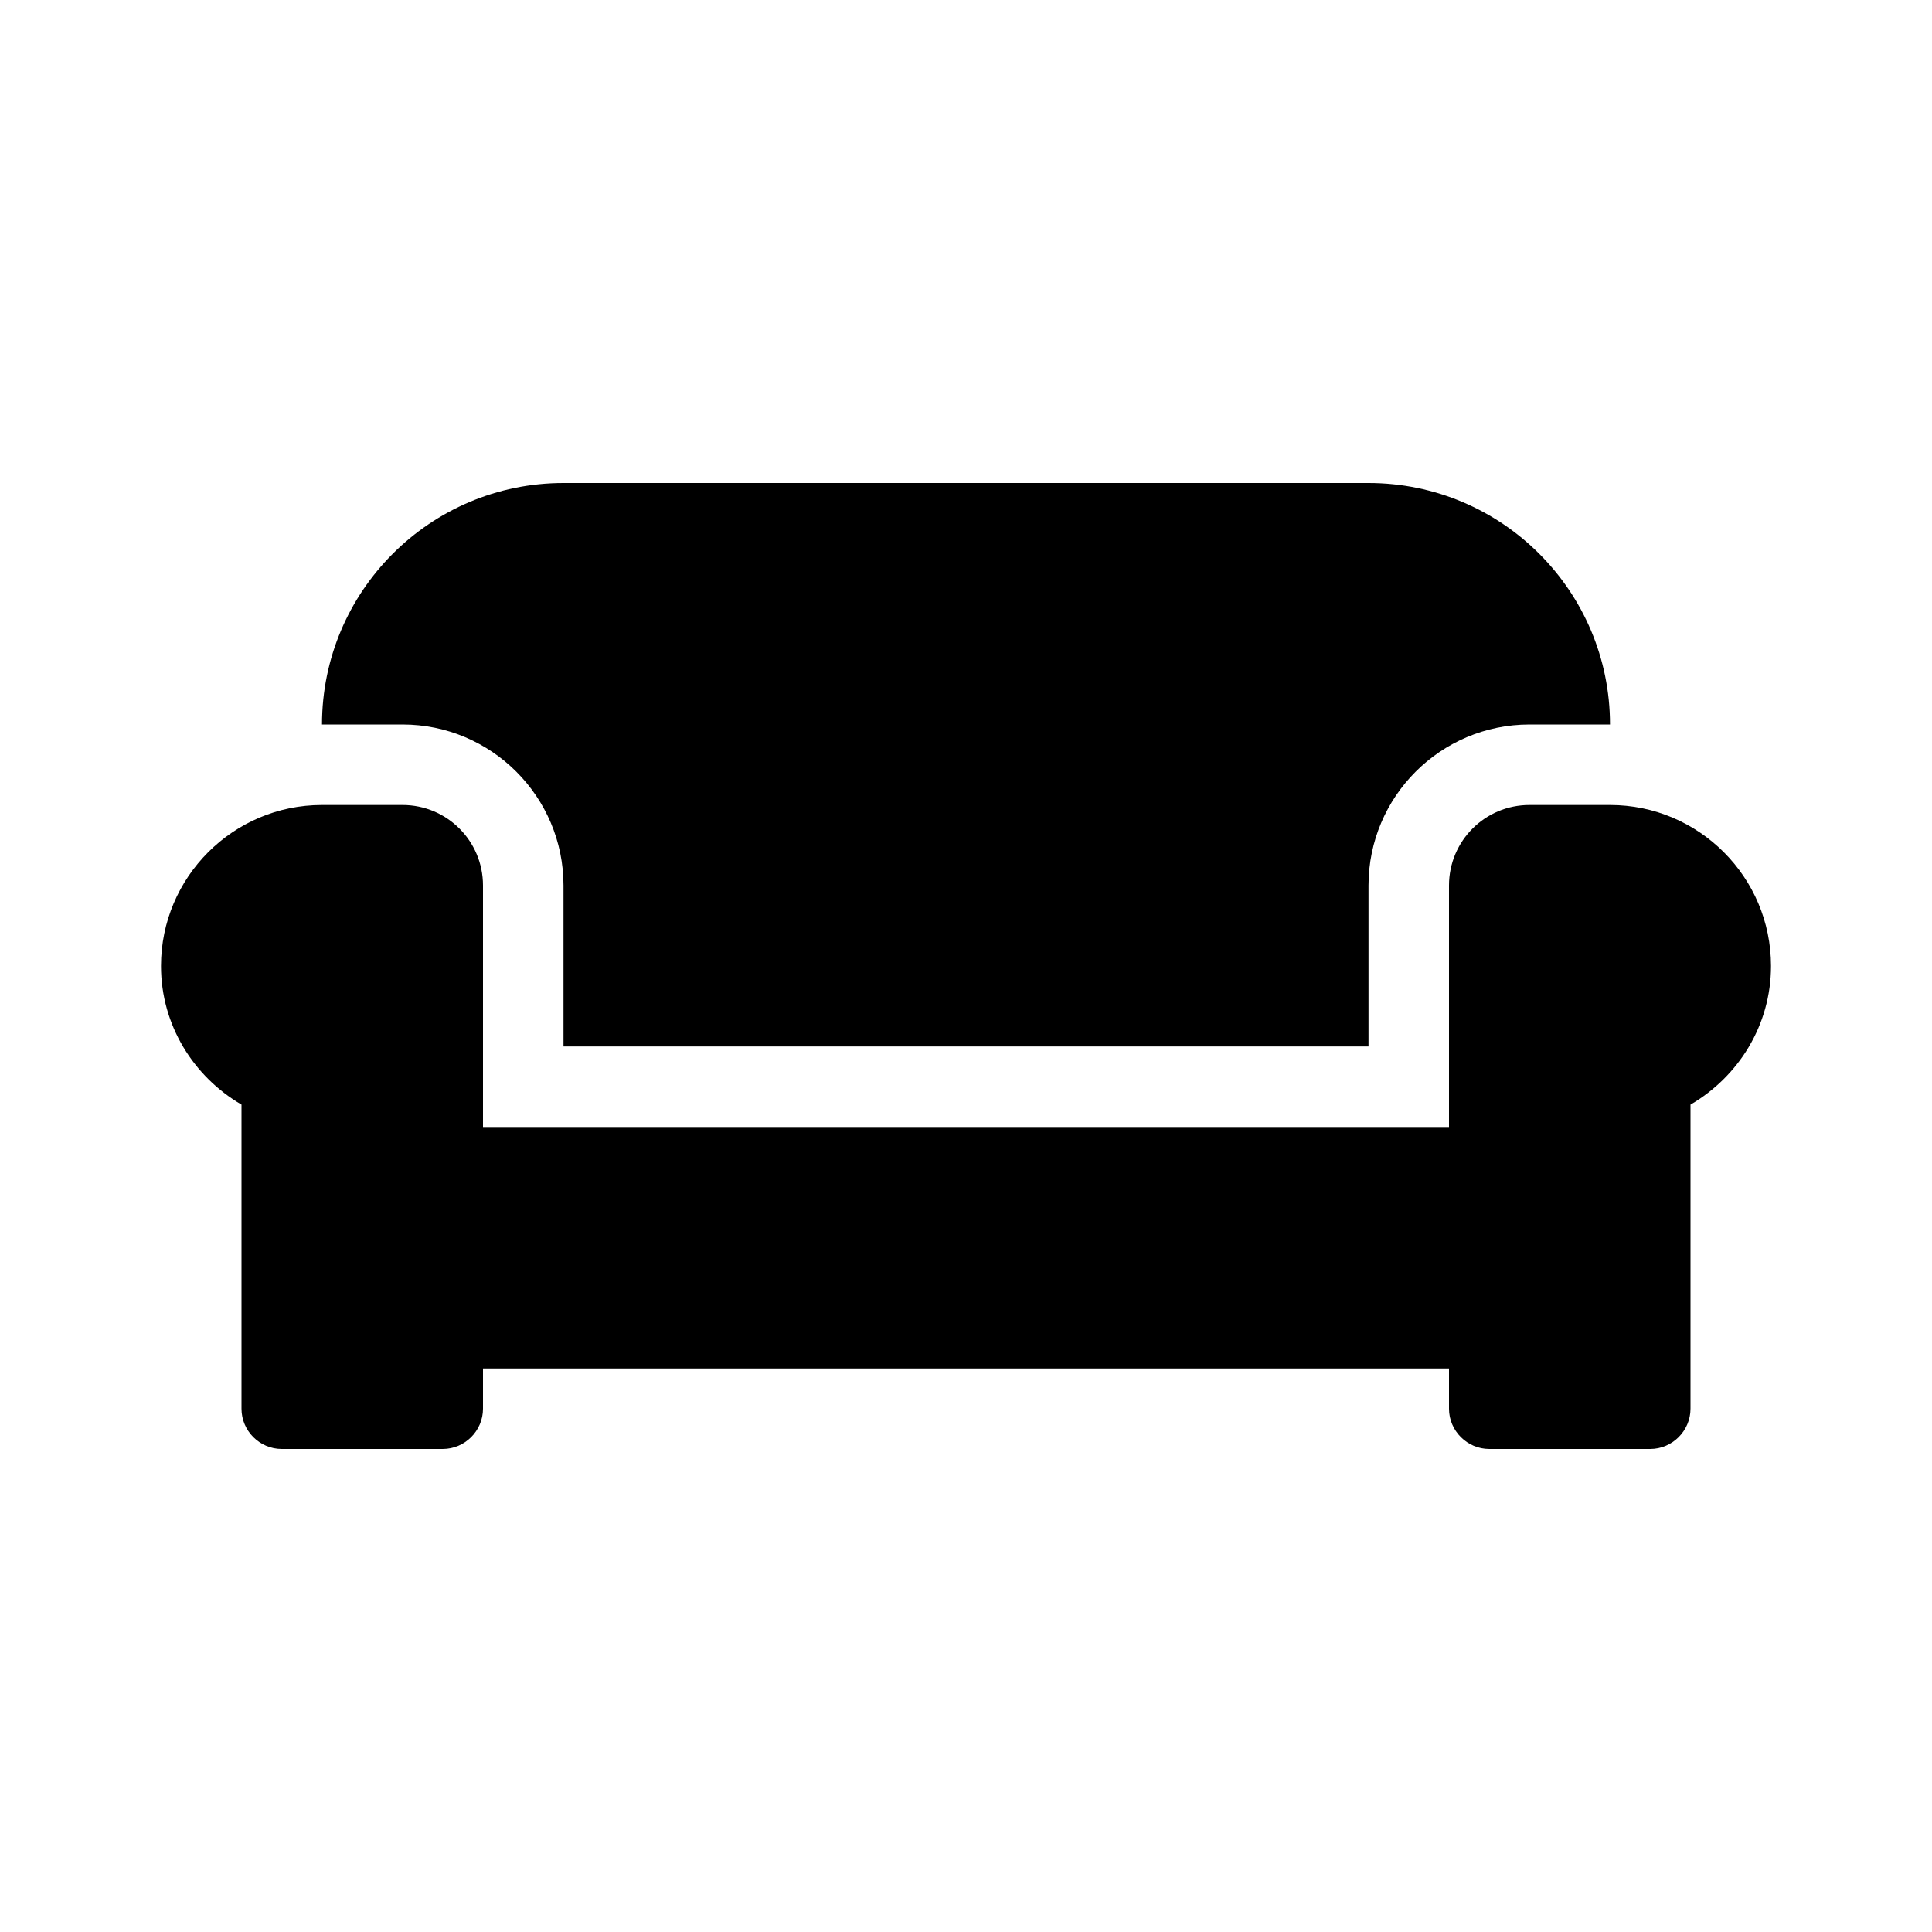 <svg version="1.1" id="master" xmlns="http://www.w3.org/2000/svg" xmlns:xlink="http://www.w3.org/1999/xlink" x="0px" y="0px"
	 width="24px" height="24px" viewBox="0 0 24 24" enable-background="new 0 0 24 24" xml:space="preserve">
<rect fill="none" width="24" height="24"/>
<path d="M7,11v2h10v-2c0-1.104,0.896-2,2-2h1c0-1.656-1.344-3-3-3H7C5.344,6,4,7.344,4,9h1C6.103,9,7,9.896,7,11z M20,10h-1
	c-0.553,0-1,0.447-1,1v3H6v-3c0-0.553-0.447-1-1-1H4c-1.103,0-2,0.897-2,2c0,0.737,0.406,1.375,1,1.722V17.5
	C3,17.774,3.225,18,3.5,18h2C5.775,18,6,17.774,6,17.5V17h12v0.5c0,0.274,0.226,0.5,0.5,0.5h2c0.274,0,0.5-0.226,0.5-0.5v-3.778
	c0.594-0.347,1-0.984,1-1.722C22,10.897,21.104,10,20,10z"/>
</svg>
